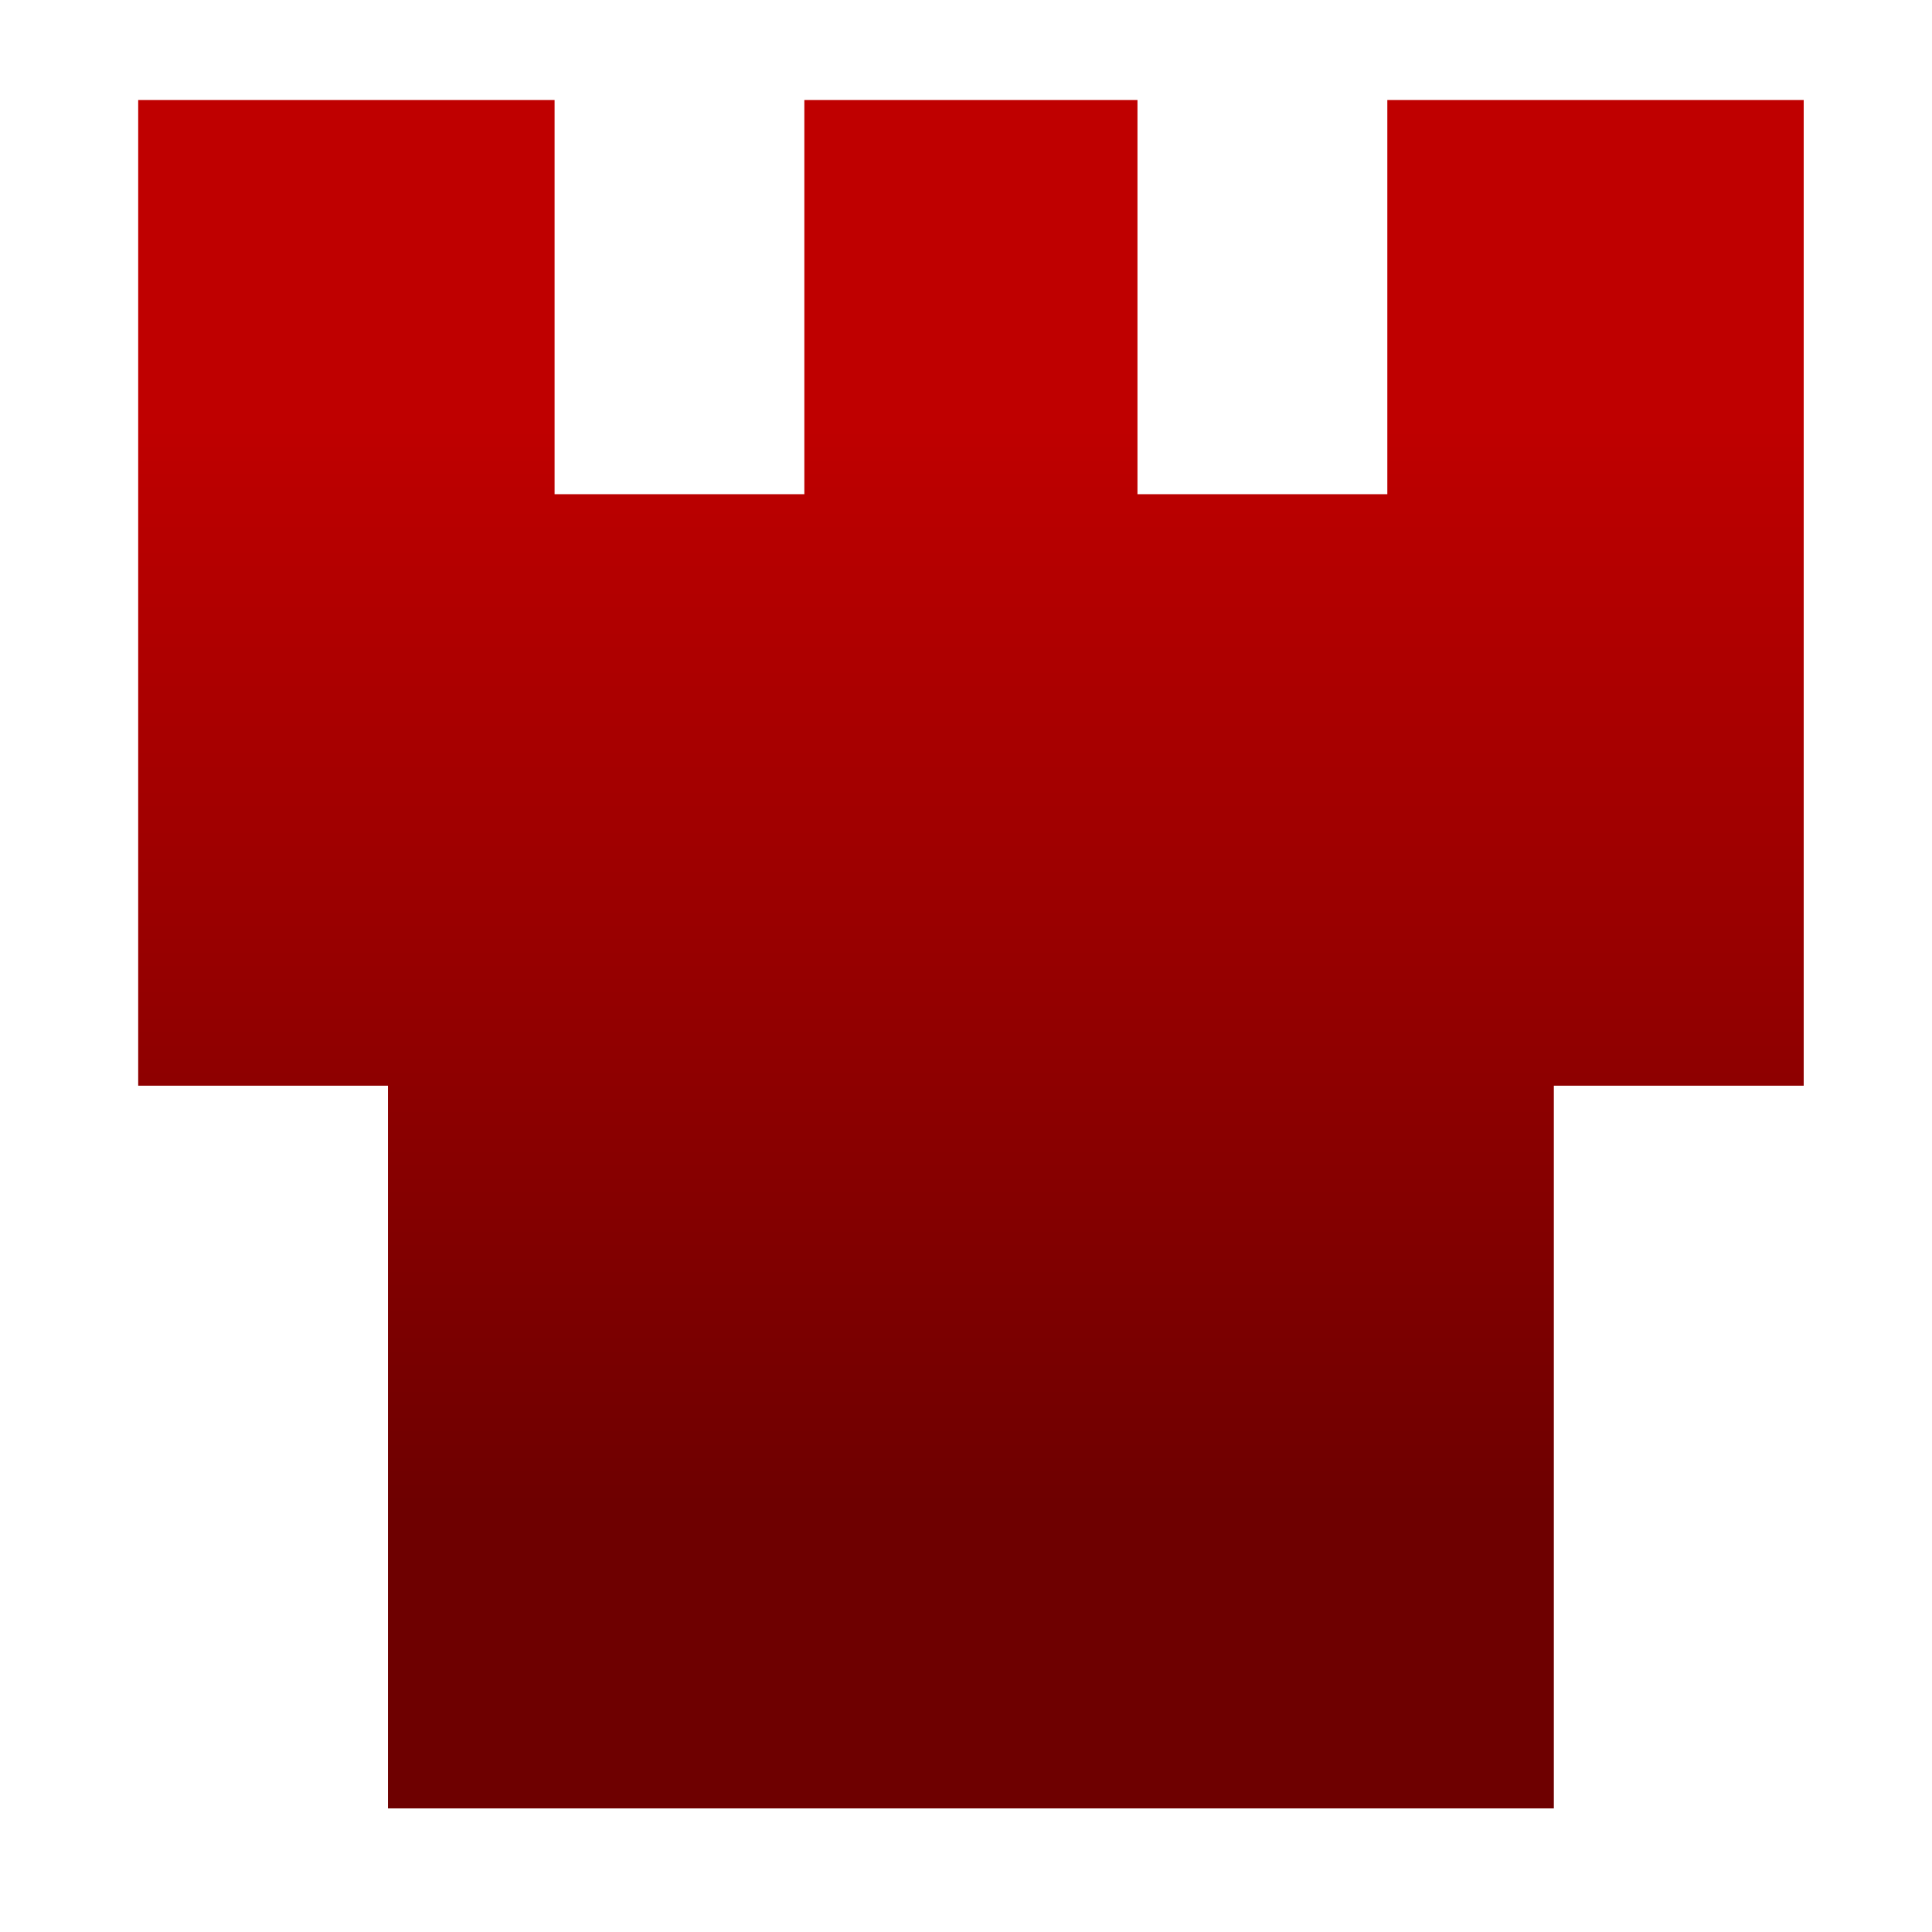 <svg xmlns="http://www.w3.org/2000/svg" xmlns:xlink="http://www.w3.org/1999/xlink" width="64" height="64" viewBox="0 0 64 64" version="1.1"><defs><linearGradient id="linear0" gradientUnits="userSpaceOnUse" x1="0" y1="0" x2="0" y2="1" gradientTransform="matrix(56,0,0,35.898,4,14.051)"><stop offset="0" style="stop-color:#bf0000;stop-opacity:1;"/><stop offset="1" style="stop-color:#6e0000;stop-opacity:1;"/></linearGradient></defs><g id="surface1"><path style=" stroke:none;fill-rule:nonzero;fill:url(#linear0);" d="M 4.578 3.312 L 4.578 35.965 L 12.852 35.965 L 12.852 59.906 L 51.473 59.906 L 51.473 35.965 L 59.75 35.965 L 59.75 3.312 L 45.957 3.312 L 45.957 16.371 L 37.68 16.371 L 37.68 3.312 L 26.645 3.312 L 26.645 16.371 L 18.371 16.371 L 18.371 3.312 Z M 4.578 3.312 "/></g></svg>
